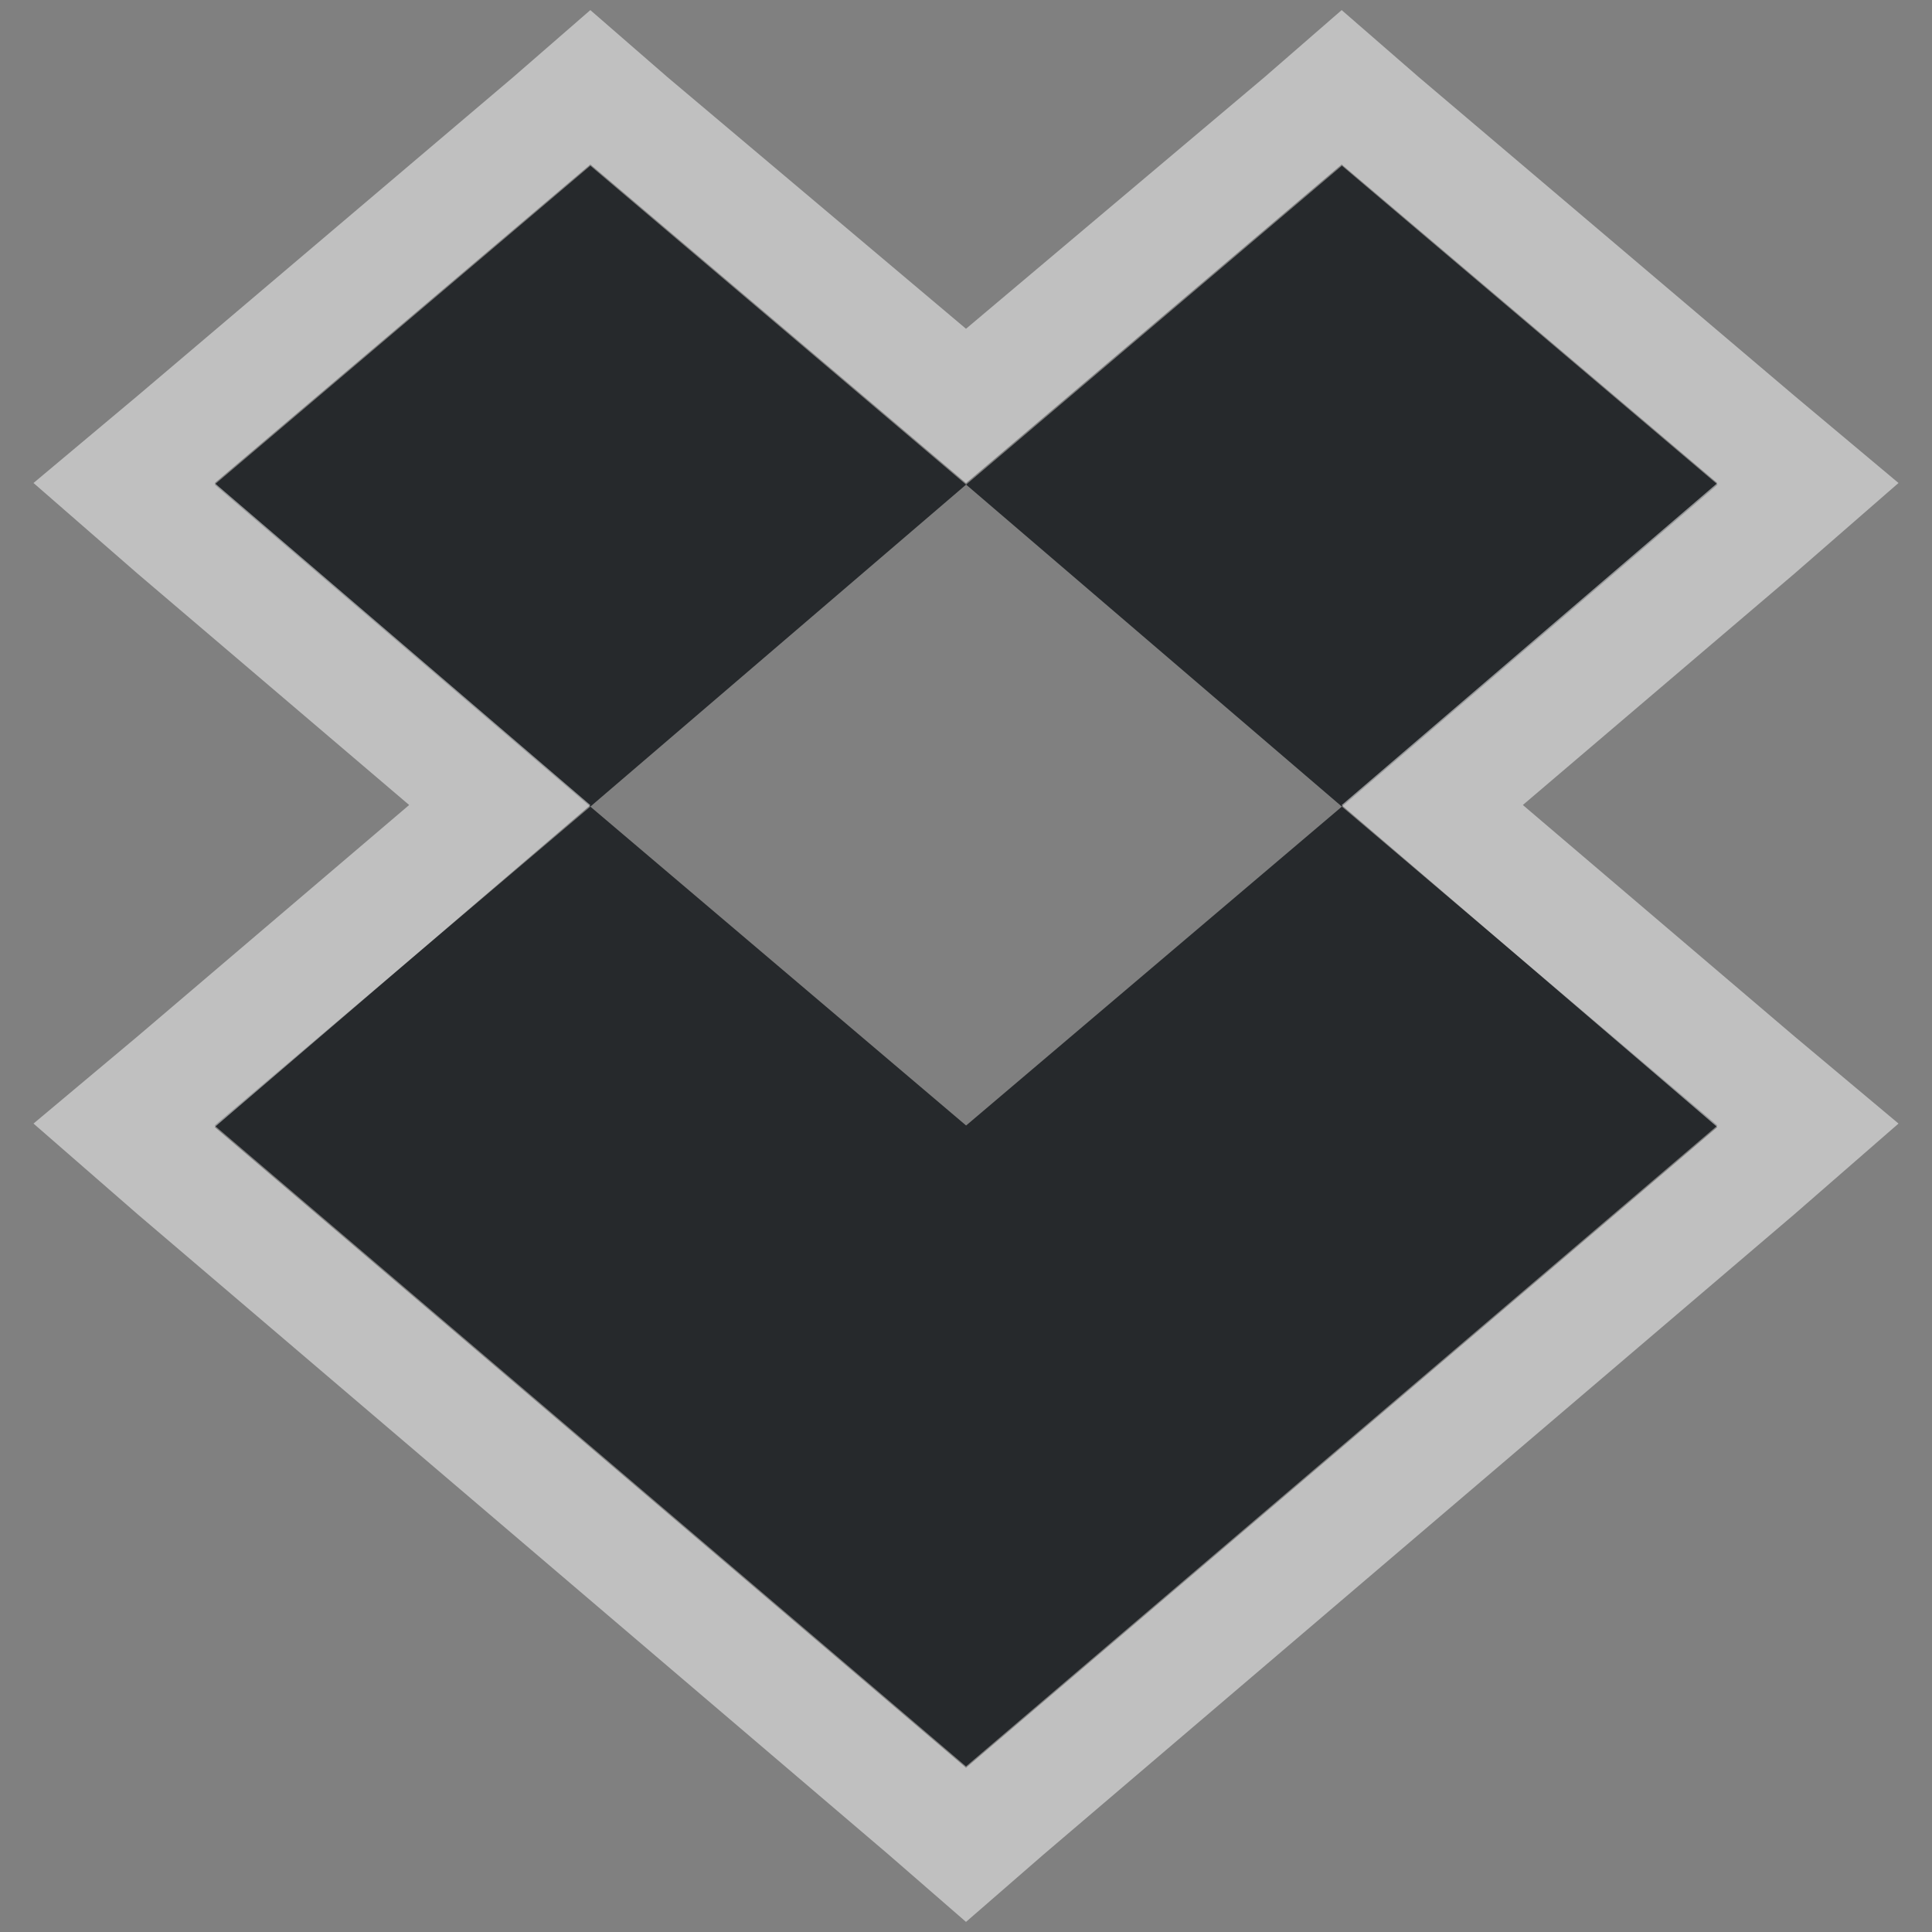 <?xml version="1.0" encoding="UTF-8"?>
<svg id="b" width="18" height="18" version="1.1" xmlns="http://www.w3.org/2000/svg" xmlns:cc="http://creativecommons.org/ns#" xmlns:dc="http://purl.org/dc/elements/1.1/" xmlns:rdf="http://www.w3.org/1999/02/22-rdf-syntax-ns#">
	<rect width="100%" height="100%" fill="#808080" stroke="none"/>
	<defs id="e">
		<style id="current-color-scheme" type="text/css">.ColorScheme-Text {color:#090d11;}.ColorScheme-Background{color:#ffffff;}</style>
	</defs>
	<path id="c" class="ColorScheme-Text" d="m5.5 1.544-3.501 2.971 3.501 3 3.501-3zm3.501 2.971 3.501 3 3.501-3-3.501-2.971zm3.501 3-3.501 2.971-3.501-2.971-3.501 2.971 7.001 5.971 7.001-5.971z" style="fill-opacity:.75;fill:currentColor"/>
	<path id="a" class="ColorScheme-Background" d="m5.5 0.094-0.719 0.625-3.5 2.969-0.969 0.812 0.969 0.844 2.531 2.156-2.531 2.156-0.969 0.812 0.969 0.844 7 5.969 0.719 0.625 0.719-0.625 7-5.969 0.969-0.844-0.969-0.812-2.531-2.156 2.531-2.156 0.969-0.844-0.969-0.812-3.5-2.969-0.719-0.625-0.719 0.625-2.781 2.344-2.781-2.344zm0 1.438 3.5 2.969 3.5-2.969 3.5 2.969-3.5 3 3.5 3-7 5.969-7-5.969 3.5-3-3.5-3z" style="fill-opacity:.5;fill:currentColor"/>
</svg>
